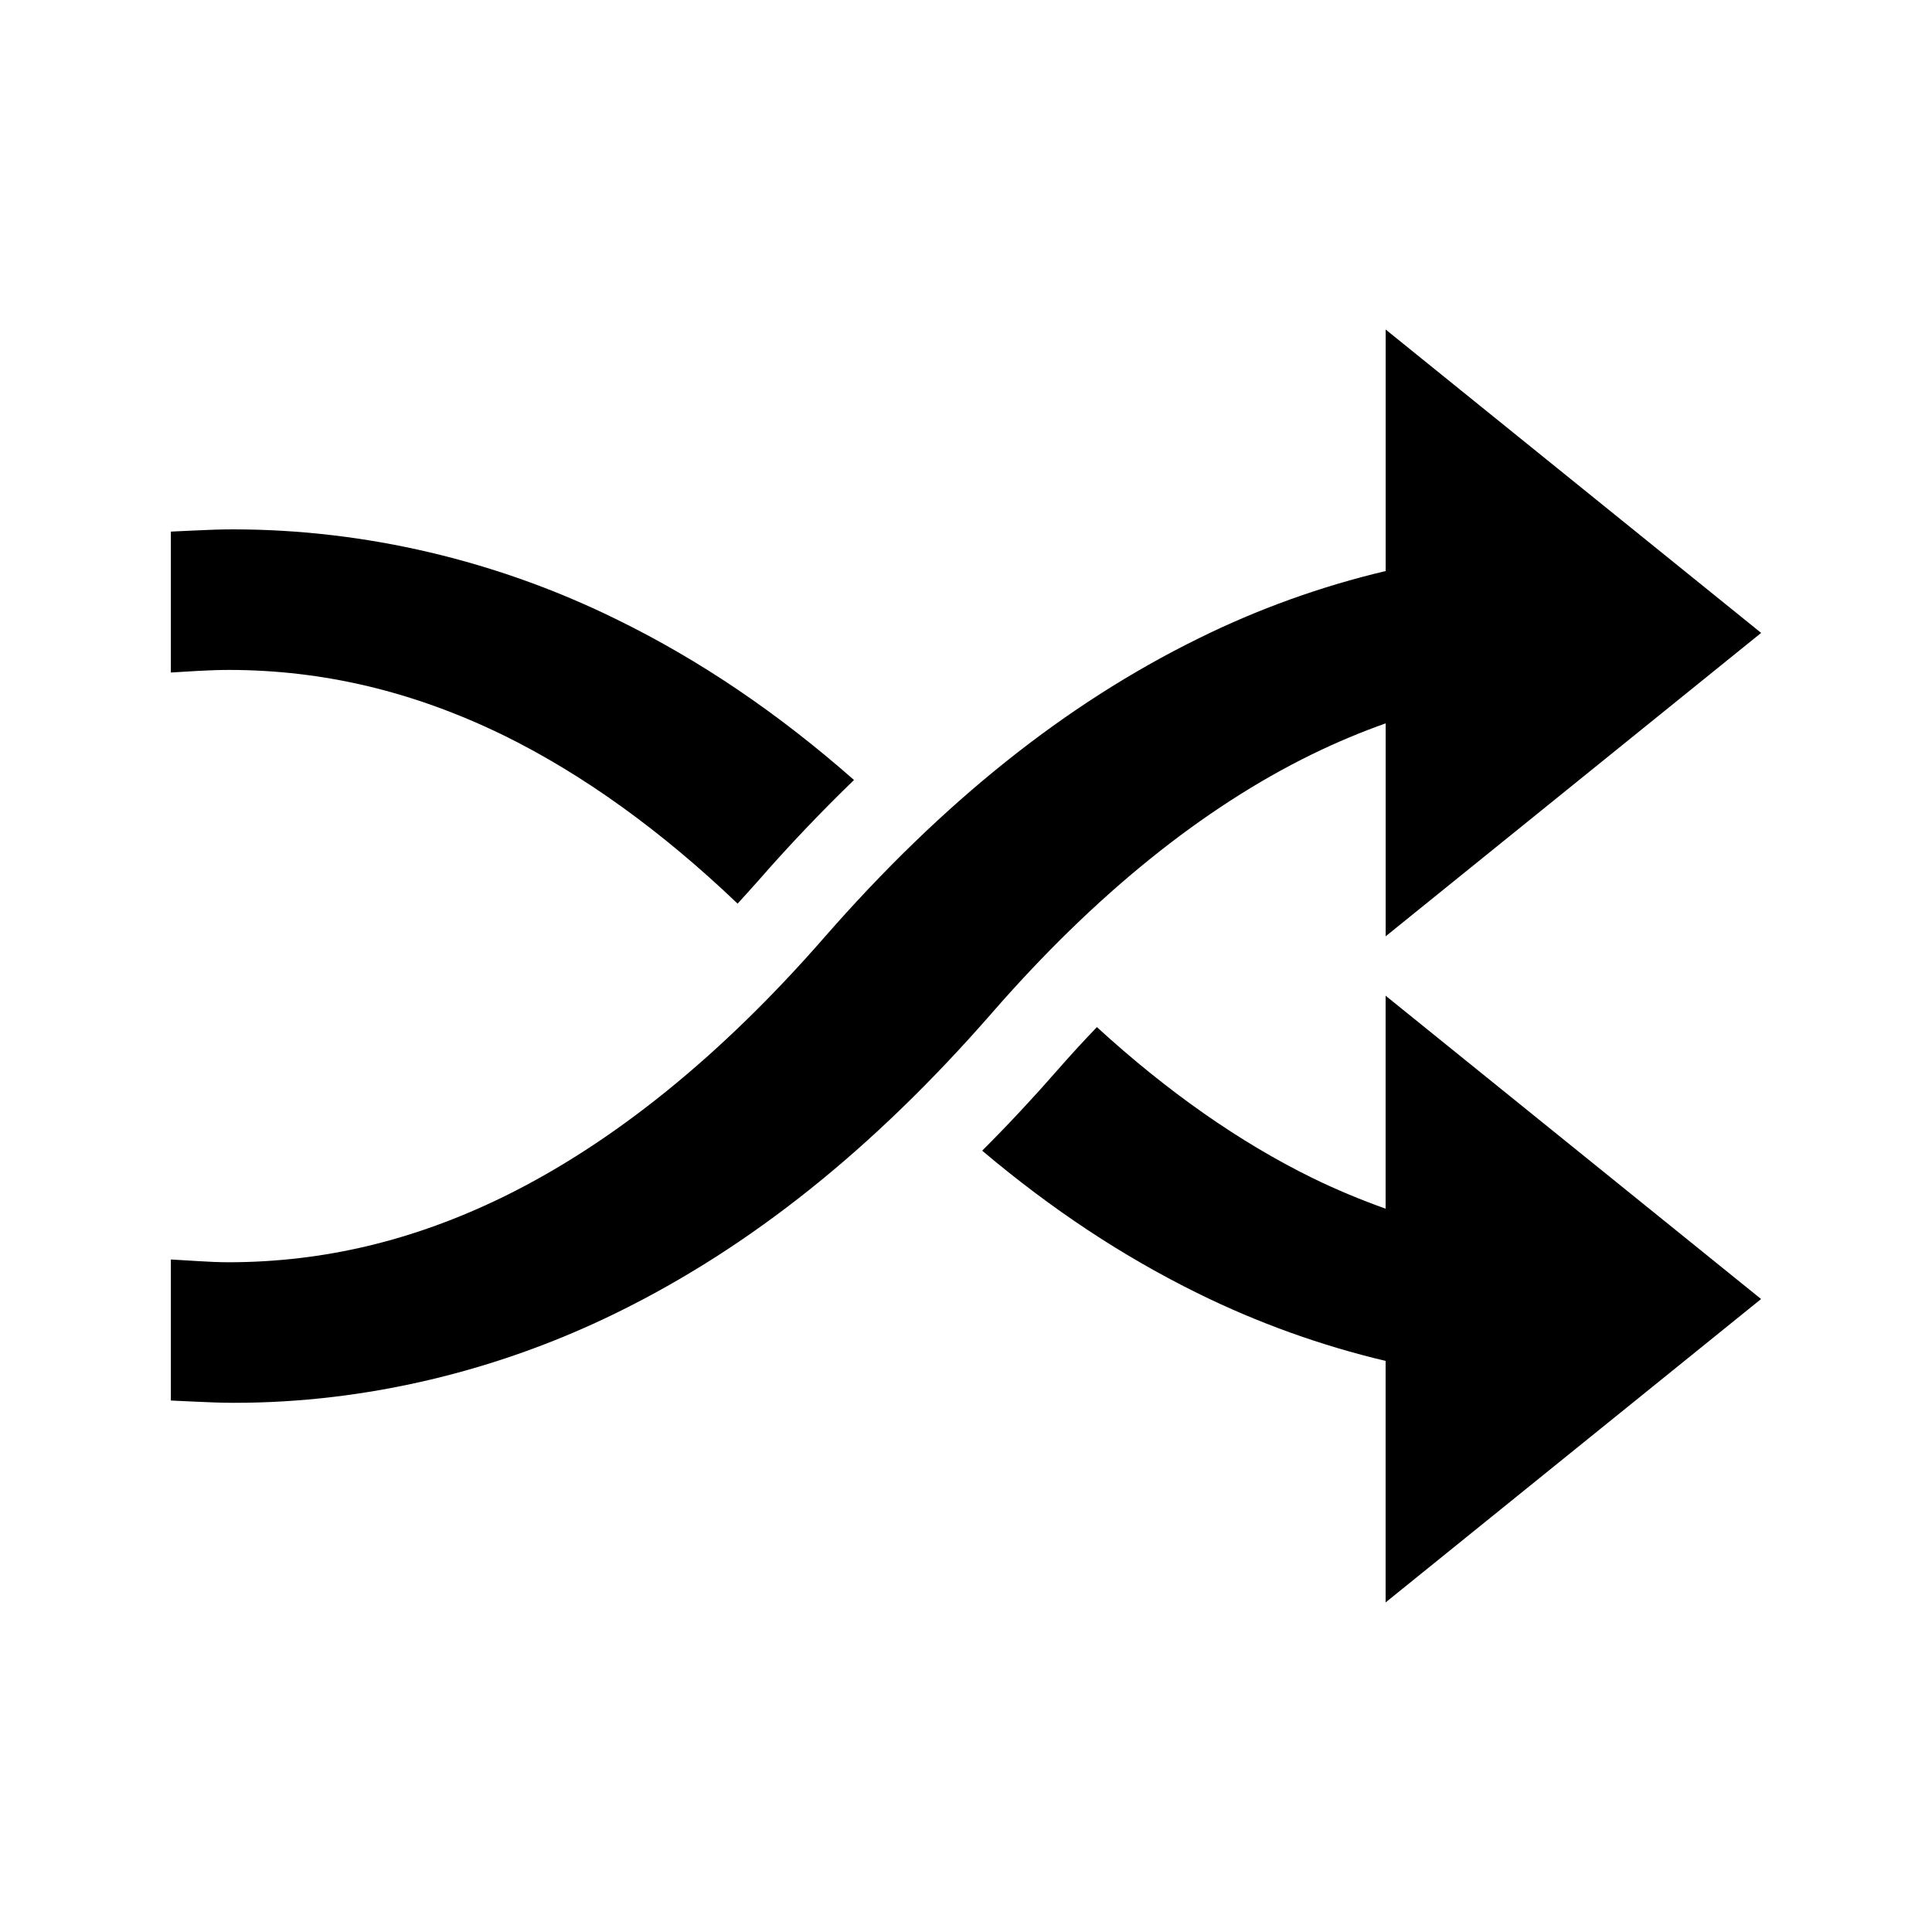 <?xml version='1.0' encoding='UTF-8'?>
<!-- Generator: Adobe Illustrator 16.0.0, SVG Export Plug-In . SVG Version: 6.00 Build 0)  -->
<!DOCTYPE svg PUBLIC "-//W3C//DTD SVG 1.1//EN" "http://www.w3.org/Graphics/SVG/1.1/DTD/svg11.dtd"><svg x='0px' y='0px' xml:space='preserve' id='Layer_1' height='32px' viewBox='0 0 32 32' xmlns='http://www.w3.org/2000/svg' xmlns:rdf='http://www.w3.org/1999/02/22-rdf-syntax-ns#' version='1.1' style='enable-background:new 0 0 32 32;' xmlns:cc='http://creativecommons.org/ns#' xmlns:dc='http://purl.org/dc/elements/1.1/' width='32px' xmlns:xlink='http://www.w3.org/1999/xlink'>
<g>
	<path d='M3.8,11.096c1.567,0.003,3.055,0.359,4.547,1.086c1.309,0.644,2.609,1.58,3.87,2.785c0.117-0.127,0.232-0.256,0.348-0.386
		c0.498-0.571,1.028-1.128,1.58-1.662c-1.264-1.111-2.545-1.979-3.912-2.65C8.245,9.286,6.049,8.768,3.86,8.768
		c-0.211,0-0.419,0.008-0.622,0.018L2.83,8.805v2.334l0.451-0.027C3.454,11.103,3.626,11.096,3.8,11.096z'/>
	<path d='M21.73,12.494c0.408-0.199,0.814-0.369,1.221-0.513v3.527l6.219-5.025l-6.219-5.025v4c-1.068,0.253-2.114,0.628-3.107,1.12
		c-2.207,1.087-4.232,2.707-6.192,4.95c-1.707,1.957-3.491,3.4-5.306,4.291c-1.491,0.729-2.979,1.084-4.546,1.088
		c-0.173,0-0.347-0.008-0.519-0.019L2.83,20.861v2.336l0.408,0.019c0.204,0.009,0.411,0.019,0.623,0.019h0.022
		c2.163,0,4.358-0.519,6.35-1.501c2.206-1.085,4.23-2.704,6.191-4.95C18.127,14.827,19.913,13.383,21.73,12.494z'/>
	<path d='M22.951,20.02c-0.406-0.145-0.813-0.313-1.222-0.513c-1.196-0.588-2.394-1.426-3.561-2.495
		c-0.22,0.23-0.44,0.468-0.659,0.719c-0.394,0.451-0.81,0.897-1.241,1.328c1.157,0.976,2.33,1.751,3.575,2.364
		c0.994,0.49,2.04,0.865,3.107,1.118v4l6.219-5.025l-6.219-5.024V20.02z'/>
</g>
</svg>
